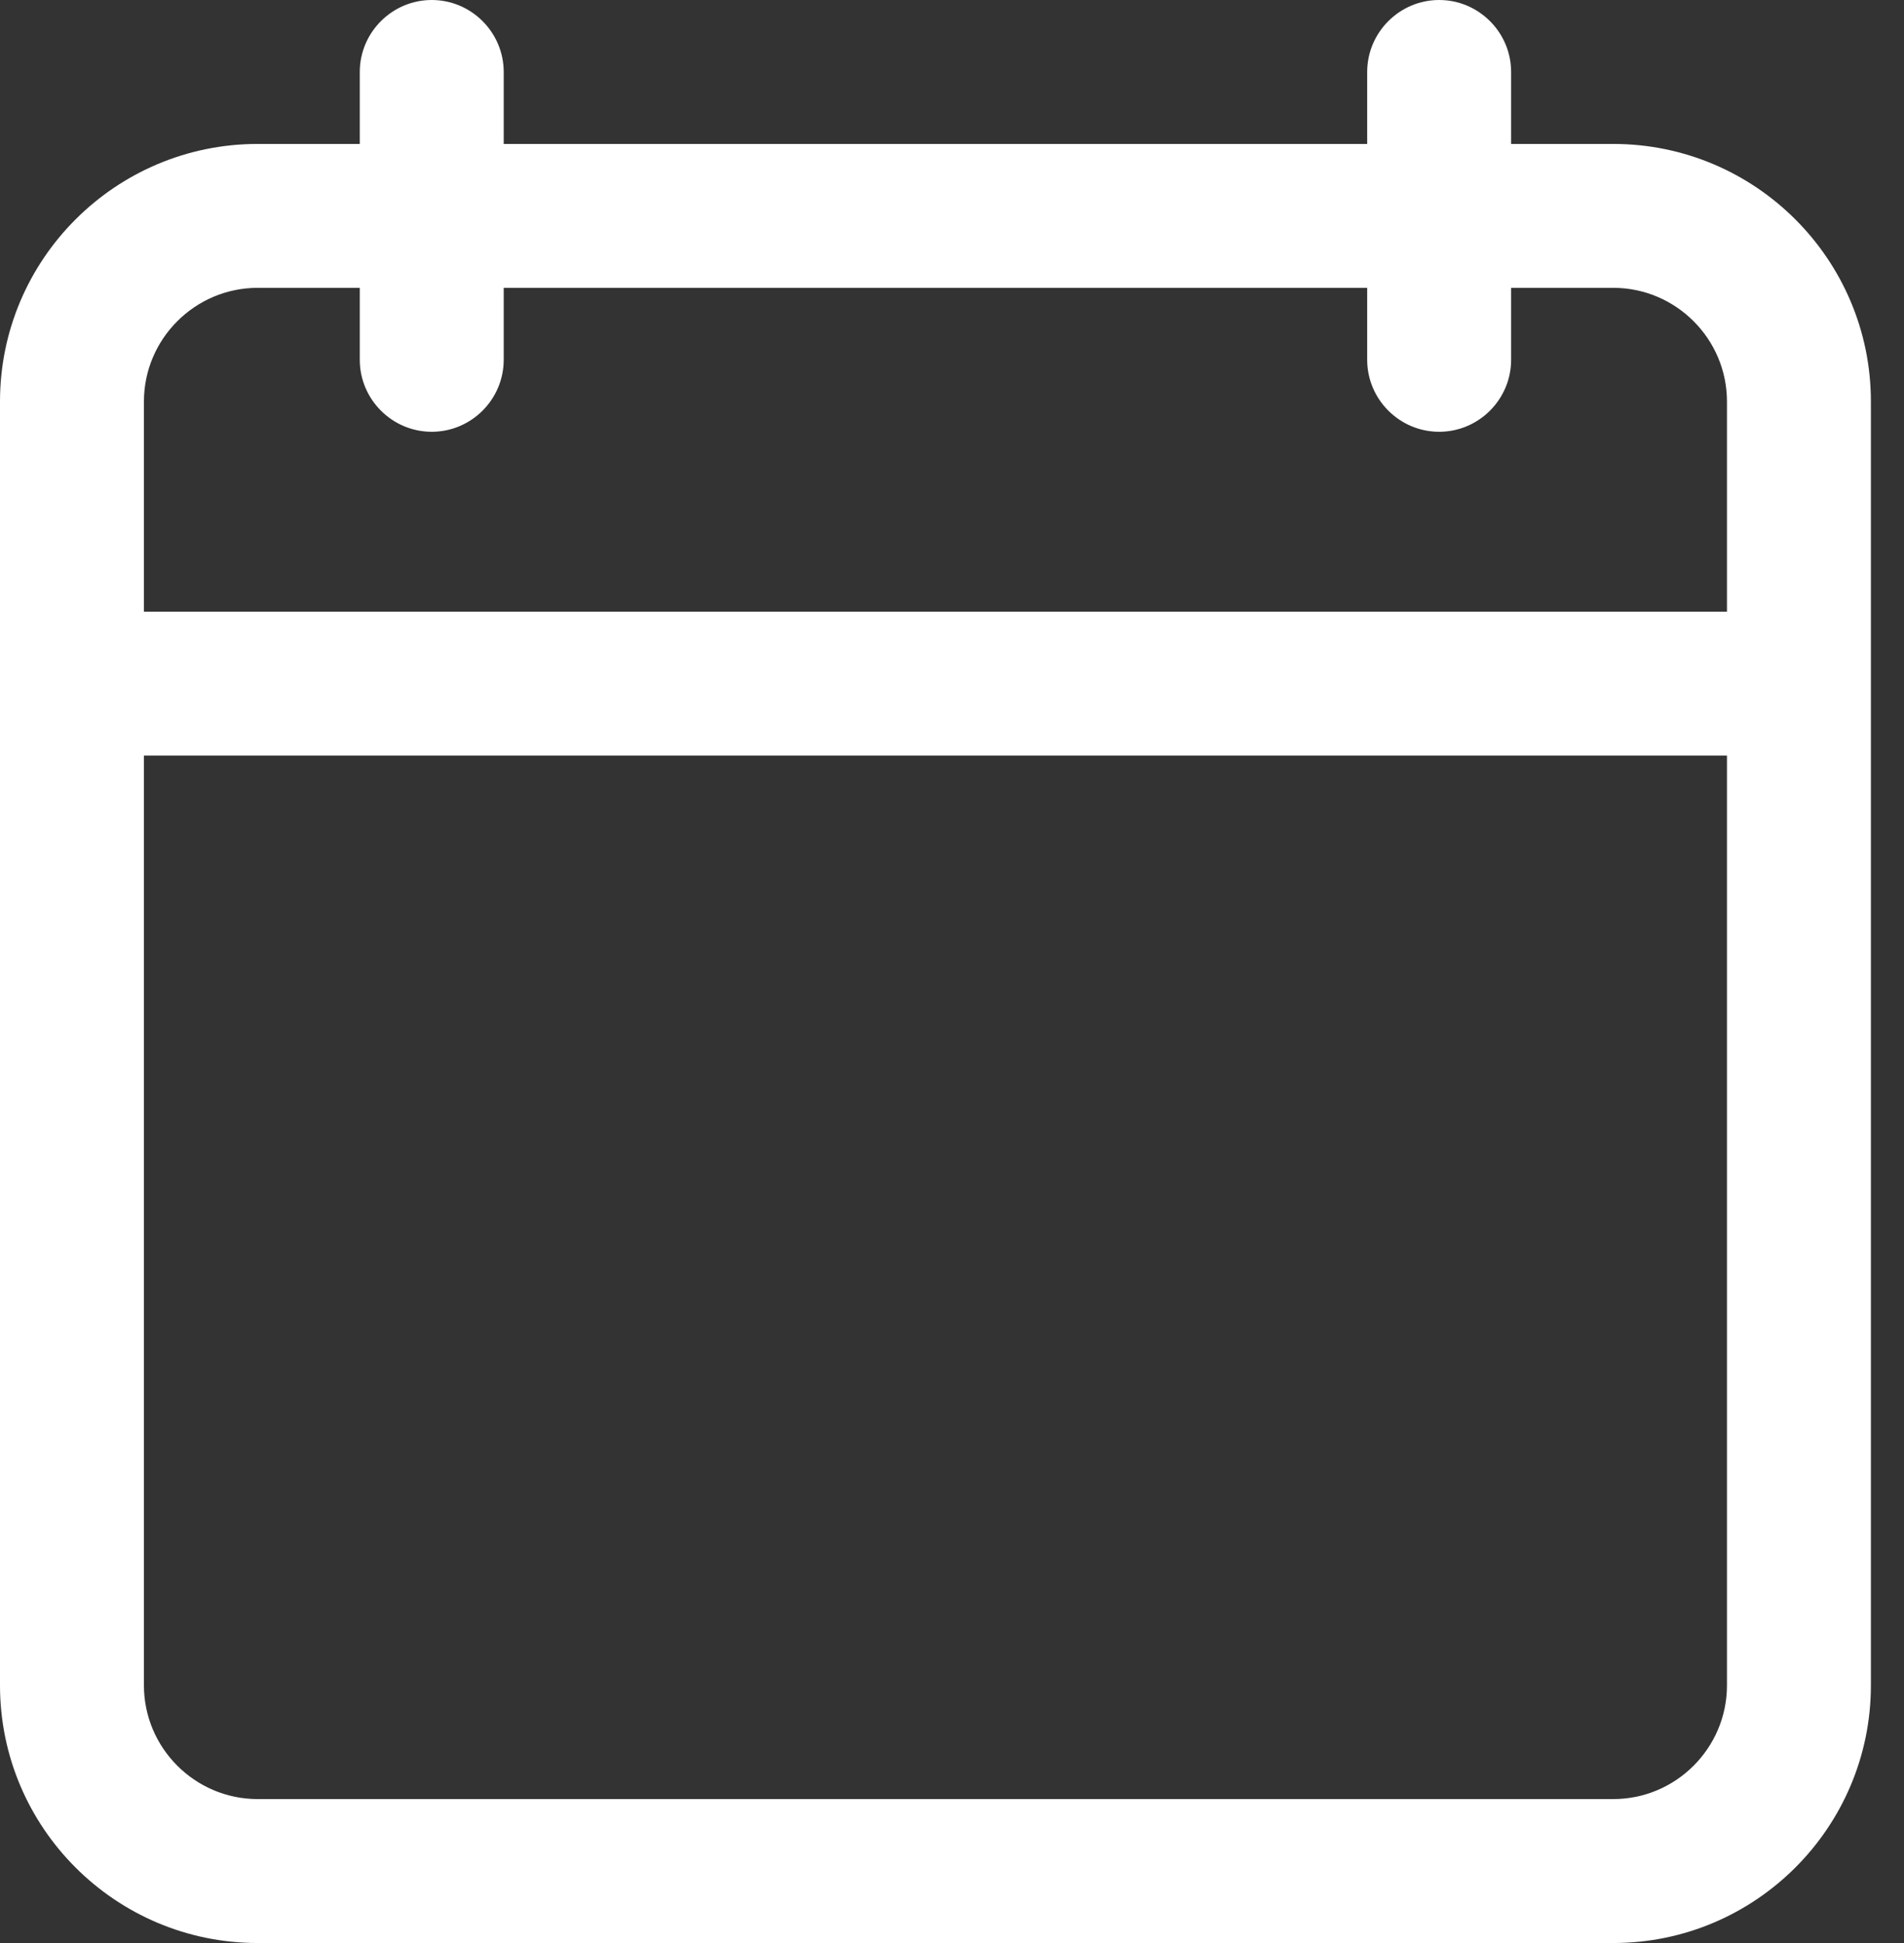 <svg width="49" height="50" viewBox="0 0 49 50" fill="none" xmlns="http://www.w3.org/2000/svg">
    <rect x="0" y="0" width="49" height="50" fill="#333333" stroke="none"/>
    <path
        d="M6.63 50H41.519C45.176 50 48.148 47.028 48.148 43.37V10.333C48.148 6.676 45.176 3.704 41.519 3.704H38.889V1.852C38.889 0.833 38.056 0 37.037 0C36.018 0 35.185 0.833 35.185 1.852V3.704H12.963V1.852C12.963 0.833 12.13 0 11.111 0C10.092 0 9.259 0.833 9.259 1.852V3.704H6.63C2.972 3.704 0 6.676 0 10.333V43.37C0 47.028 2.972 50 6.63 50V50ZM3.704 10.333C3.704 8.722 5.019 7.407 6.63 7.407H9.259V9.259C9.259 10.278 10.092 11.111 11.111 11.111C12.13 11.111 12.963 10.278 12.963 9.259V7.407H35.185V9.259C35.185 10.278 36.018 11.111 37.037 11.111C38.056 11.111 38.889 10.278 38.889 9.259V7.407H41.518C43.129 7.407 44.444 8.722 44.444 10.333V15.741H3.704V10.333ZM3.704 19.444H44.444V43.37C44.444 44.981 43.13 46.296 41.519 46.296H6.63C5.019 46.296 3.704 44.981 3.704 43.37V19.444Z"
        fill="white" />
</svg>
